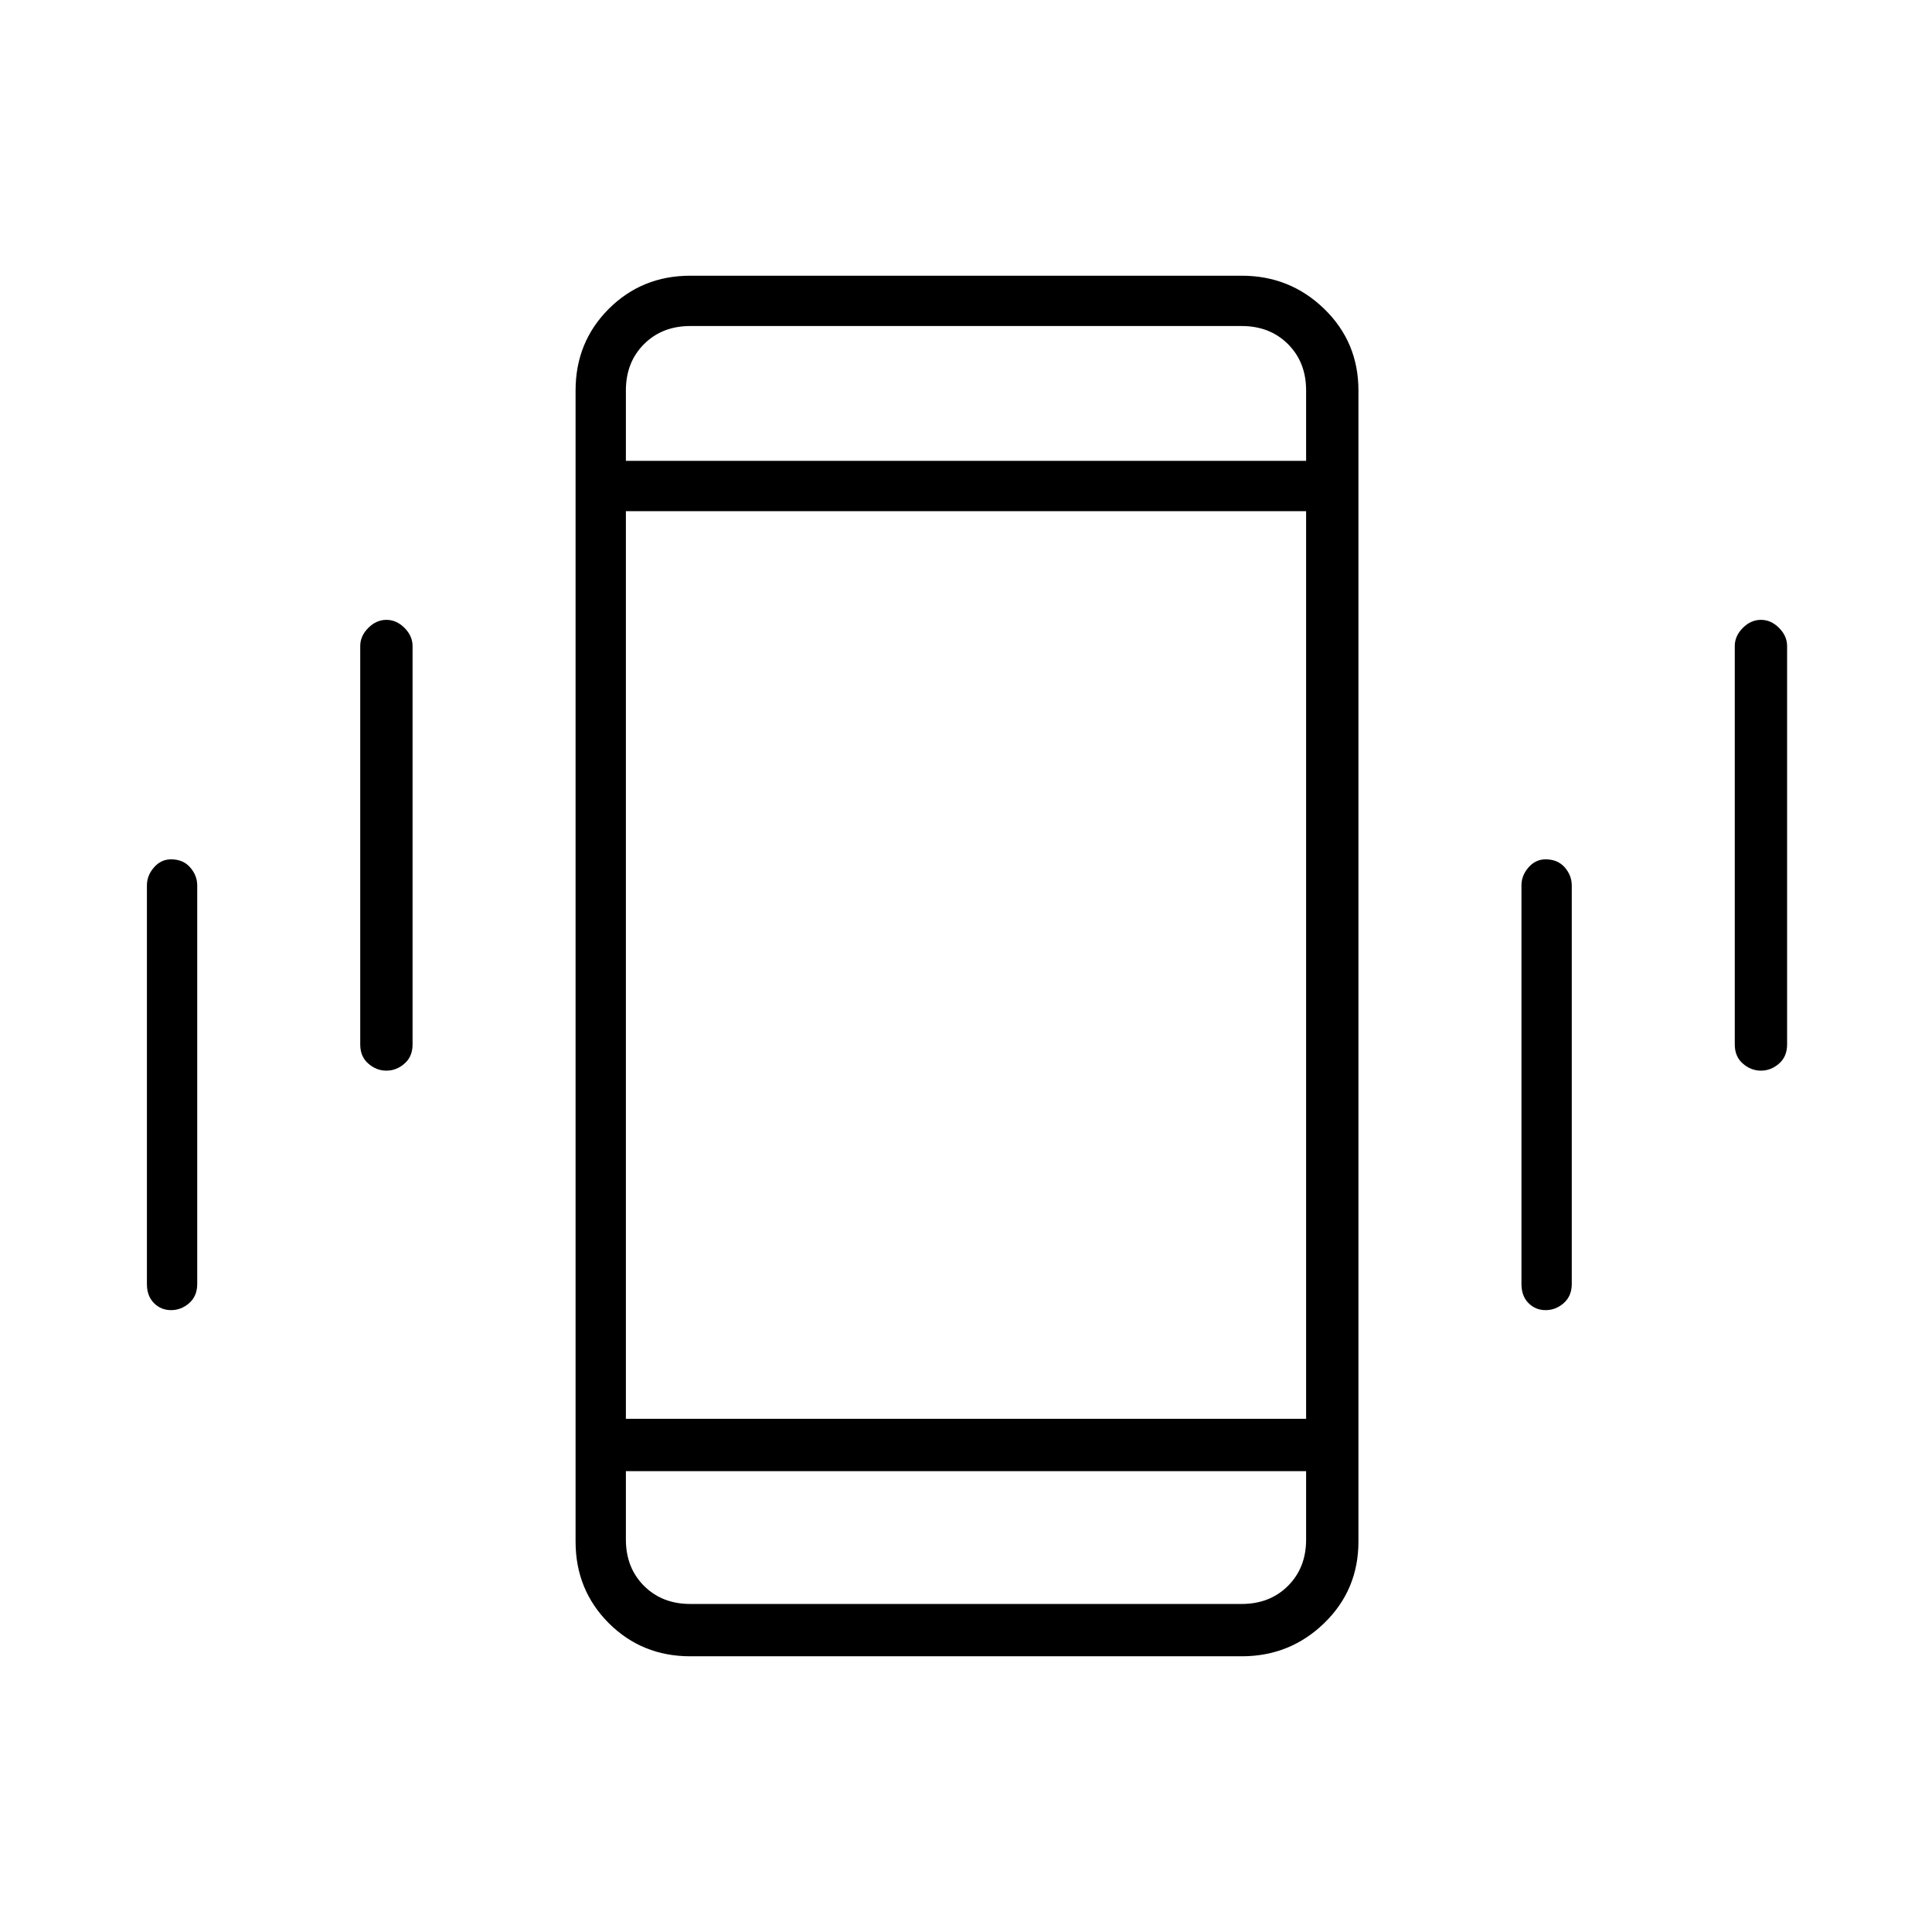 <svg xmlns="http://www.w3.org/2000/svg" height="24" width="24"><path d="M4.8 13.3Q4.675 13.3 4.575 13.212Q4.475 13.125 4.475 12.975V8.025Q4.475 7.9 4.575 7.8Q4.675 7.7 4.8 7.7Q4.925 7.7 5.025 7.8Q5.125 7.9 5.125 8.025V12.975Q5.125 13.125 5.025 13.212Q4.925 13.3 4.8 13.3ZM2.125 16.275Q2 16.275 1.913 16.188Q1.825 16.1 1.825 15.95V11Q1.825 10.875 1.913 10.775Q2 10.675 2.125 10.675Q2.275 10.675 2.362 10.775Q2.45 10.875 2.45 11V15.95Q2.45 16.1 2.35 16.188Q2.25 16.275 2.125 16.275ZM21.875 13.3Q21.75 13.3 21.65 13.212Q21.55 13.125 21.55 12.975V8.025Q21.55 7.9 21.65 7.8Q21.75 7.7 21.875 7.7Q22 7.7 22.1 7.8Q22.2 7.9 22.2 8.025V12.975Q22.2 13.125 22.1 13.212Q22 13.3 21.875 13.3ZM19.2 16.275Q19.075 16.275 18.988 16.188Q18.9 16.1 18.9 15.95V11Q18.9 10.875 18.988 10.775Q19.075 10.675 19.2 10.675Q19.35 10.675 19.438 10.775Q19.525 10.875 19.525 11V15.95Q19.525 16.1 19.425 16.188Q19.325 16.275 19.2 16.275ZM8.575 20.575Q7.975 20.575 7.562 20.163Q7.15 19.75 7.15 19.15V4.85Q7.15 4.25 7.562 3.837Q7.975 3.425 8.575 3.425H15.425Q16.025 3.425 16.45 3.837Q16.875 4.25 16.875 4.85V19.15Q16.875 19.75 16.45 20.163Q16.025 20.575 15.425 20.575ZM7.775 17.625H16.225V6.35H7.775ZM7.775 5.725H16.225V4.85Q16.225 4.5 16 4.275Q15.775 4.05 15.425 4.05H8.575Q8.225 4.05 8 4.275Q7.775 4.5 7.775 4.85ZM16.225 18.275H7.775V19.125Q7.775 19.475 8 19.7Q8.225 19.925 8.575 19.925H15.425Q15.775 19.925 16 19.7Q16.225 19.475 16.225 19.125ZM7.775 4.05Q7.775 4.05 7.775 4.275Q7.775 4.5 7.775 4.85V5.725V4.85Q7.775 4.5 7.775 4.275Q7.775 4.05 7.775 4.05ZM7.775 19.925Q7.775 19.925 7.775 19.7Q7.775 19.475 7.775 19.125V18.275V19.125Q7.775 19.475 7.775 19.7Q7.775 19.925 7.775 19.925Z"/></svg>